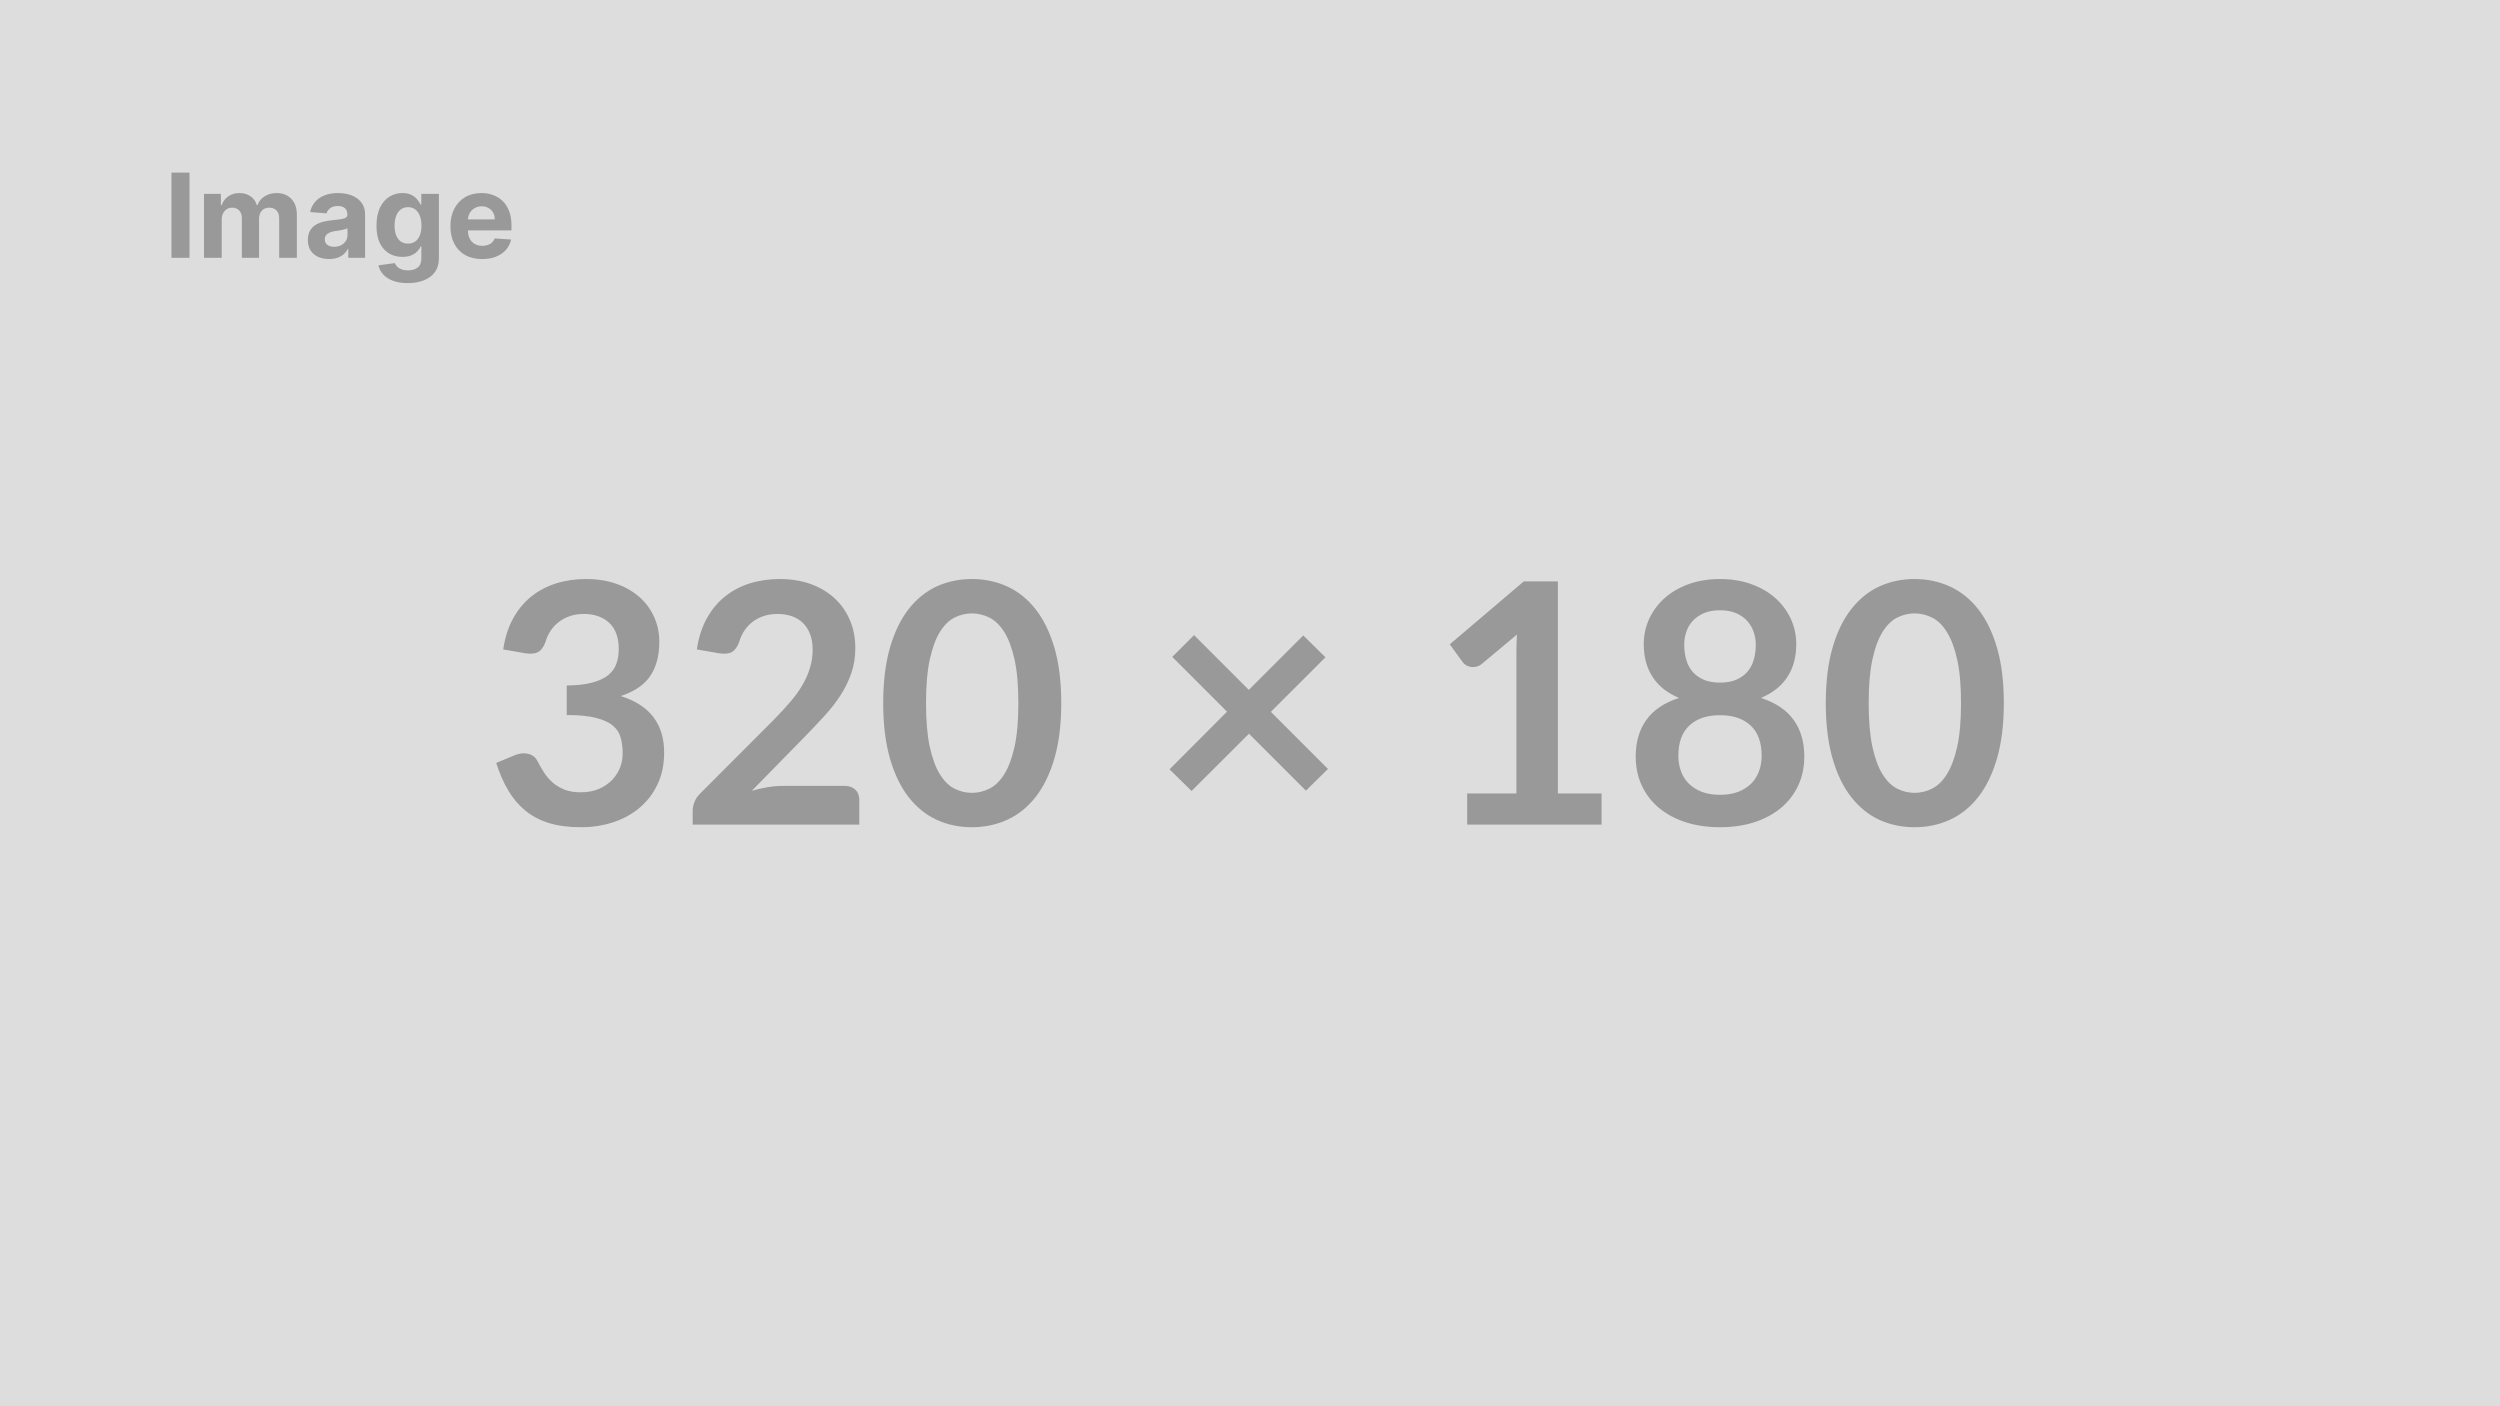 <svg width="320" height="180" viewBox="0 0 320 180" fill="none" xmlns="http://www.w3.org/2000/svg">
<g clip-path="url(#clip0_2_47)">
<path d="M320 0H0V180H320V0Z" fill="#DDDDDD"/>
<path d="M67.21 83.615L64.41 83.125C64.63 81.632 65.047 80.322 65.66 79.195C66.273 78.068 67.043 77.132 67.97 76.385C68.897 75.632 69.957 75.065 71.15 74.685C72.35 74.305 73.637 74.115 75.01 74.115C76.443 74.115 77.737 74.318 78.89 74.725C80.043 75.132 81.03 75.698 81.85 76.425C82.67 77.145 83.297 77.995 83.73 78.975C84.17 79.948 84.39 81.002 84.39 82.135C84.39 83.122 84.277 83.992 84.05 84.745C83.83 85.498 83.513 86.155 83.1 86.715C82.68 87.268 82.163 87.738 81.55 88.125C80.93 88.518 80.233 88.842 79.46 89.095C81.327 89.682 82.717 90.578 83.63 91.785C84.55 92.992 85.01 94.505 85.01 96.325C85.01 97.872 84.723 99.238 84.15 100.425C83.577 101.618 82.803 102.618 81.83 103.425C80.857 104.238 79.727 104.852 78.44 105.265C77.16 105.678 75.803 105.885 74.37 105.885C72.803 105.885 71.44 105.708 70.28 105.355C69.12 104.995 68.11 104.465 67.25 103.765C66.39 103.058 65.66 102.198 65.06 101.185C64.453 100.165 63.937 98.988 63.51 97.655L65.85 96.685C66.47 96.425 67.047 96.358 67.58 96.485C68.12 96.605 68.513 96.895 68.76 97.355C69.013 97.855 69.297 98.348 69.61 98.835C69.917 99.322 70.283 99.755 70.71 100.135C71.143 100.515 71.65 100.825 72.23 101.065C72.81 101.298 73.5 101.415 74.3 101.415C75.207 101.415 75.997 101.268 76.67 100.975C77.343 100.682 77.907 100.298 78.36 99.825C78.807 99.352 79.143 98.825 79.37 98.245C79.59 97.665 79.7 97.082 79.7 96.495C79.7 95.748 79.62 95.072 79.46 94.465C79.307 93.852 78.977 93.332 78.47 92.905C77.97 92.472 77.25 92.135 76.31 91.895C75.377 91.648 74.12 91.525 72.54 91.525V87.745C73.847 87.732 74.93 87.608 75.79 87.375C76.65 87.148 77.333 86.832 77.84 86.425C78.347 86.012 78.7 85.518 78.9 84.945C79.1 84.372 79.2 83.742 79.2 83.055C79.2 81.595 78.793 80.485 77.98 79.725C77.16 78.965 76.07 78.585 74.71 78.585C74.083 78.585 73.503 78.675 72.97 78.855C72.437 79.035 71.96 79.285 71.54 79.605C71.12 79.925 70.767 80.302 70.48 80.735C70.193 81.162 69.977 81.635 69.83 82.155C69.59 82.815 69.27 83.252 68.87 83.465C68.477 83.678 67.923 83.728 67.21 83.615ZM100.15 100.595H108.12C108.693 100.595 109.15 100.758 109.49 101.085C109.823 101.405 109.99 101.832 109.99 102.365V105.545H88.66V103.785C88.66 103.425 88.737 103.048 88.89 102.655C89.043 102.262 89.283 101.905 89.61 101.585L99.05 92.125C99.837 91.325 100.543 90.558 101.17 89.825C101.79 89.098 102.31 88.375 102.73 87.655C103.143 86.942 103.46 86.215 103.68 85.475C103.907 84.735 104.02 83.958 104.02 83.145C104.02 82.398 103.91 81.742 103.69 81.175C103.477 80.608 103.173 80.132 102.78 79.745C102.387 79.358 101.913 79.068 101.36 78.875C100.807 78.682 100.187 78.585 99.5 78.585C98.867 78.585 98.283 78.675 97.75 78.855C97.21 79.035 96.733 79.285 96.32 79.605C95.907 79.925 95.557 80.302 95.27 80.735C94.983 81.162 94.767 81.635 94.62 82.155C94.373 82.815 94.057 83.252 93.67 83.465C93.283 83.678 92.727 83.728 92 83.615L89.2 83.125C89.413 81.632 89.83 80.322 90.45 79.195C91.063 78.068 91.833 77.132 92.76 76.385C93.687 75.632 94.747 75.065 95.94 74.685C97.14 74.305 98.427 74.115 99.8 74.115C101.233 74.115 102.547 74.325 103.74 74.745C104.927 75.172 105.943 75.772 106.79 76.545C107.637 77.318 108.297 78.248 108.77 79.335C109.243 80.428 109.48 81.638 109.48 82.965C109.48 84.112 109.31 85.175 108.97 86.155C108.637 87.128 108.187 88.058 107.62 88.945C107.053 89.832 106.39 90.692 105.63 91.525C104.87 92.358 104.073 93.205 103.24 94.065L96.23 101.225C96.903 101.025 97.573 100.872 98.24 100.765C98.907 100.652 99.543 100.595 100.15 100.595ZM135.84 90.005C135.84 92.712 135.55 95.065 134.97 97.065C134.383 99.065 133.58 100.715 132.56 102.015C131.533 103.322 130.32 104.295 128.92 104.935C127.527 105.568 126.02 105.885 124.4 105.885C122.78 105.885 121.277 105.568 119.89 104.935C118.51 104.295 117.31 103.322 116.29 102.015C115.277 100.715 114.483 99.065 113.91 97.065C113.337 95.065 113.05 92.712 113.05 90.005C113.05 87.278 113.337 84.918 113.91 82.925C114.483 80.932 115.277 79.285 116.29 77.985C117.31 76.678 118.51 75.705 119.89 75.065C121.277 74.432 122.78 74.115 124.4 74.115C126.02 74.115 127.527 74.432 128.92 75.065C130.32 75.705 131.533 76.678 132.56 77.985C133.58 79.285 134.383 80.932 134.97 82.925C135.55 84.918 135.84 87.278 135.84 90.005ZM130.35 90.005C130.35 87.752 130.187 85.888 129.86 84.415C129.527 82.935 129.087 81.758 128.54 80.885C127.987 80.012 127.35 79.398 126.63 79.045C125.917 78.692 125.173 78.515 124.4 78.515C123.64 78.515 122.903 78.692 122.19 79.045C121.483 79.398 120.857 80.012 120.31 80.885C119.77 81.758 119.337 82.935 119.01 84.415C118.69 85.888 118.53 87.752 118.53 90.005C118.53 92.252 118.69 94.115 119.01 95.595C119.337 97.068 119.77 98.242 120.31 99.115C120.857 99.988 121.483 100.602 122.19 100.955C122.903 101.308 123.64 101.485 124.4 101.485C125.173 101.485 125.917 101.308 126.63 100.955C127.35 100.602 127.987 99.988 128.54 99.115C129.087 98.242 129.527 97.068 129.86 95.595C130.187 94.115 130.35 92.252 130.35 90.005ZM169.98 98.425L167.16 101.205L159.87 93.915L152.52 101.245L149.7 98.475L157.06 91.095L150.05 84.085L152.84 81.295L159.85 88.305L166.82 81.335L169.66 84.135L162.67 91.115L169.98 98.425ZM199.41 101.565H205V105.545H187.8V101.565H194.1V83.445C194.1 82.725 194.123 81.985 194.17 81.225L189.69 84.965C189.437 85.172 189.183 85.298 188.93 85.345C188.677 85.398 188.44 85.402 188.22 85.355C188 85.315 187.803 85.242 187.63 85.135C187.457 85.022 187.327 84.902 187.24 84.775L185.57 82.475L195.05 74.415H199.41V101.565ZM220.16 101.735C221.033 101.735 221.8 101.612 222.46 101.365C223.12 101.112 223.677 100.765 224.13 100.325C224.577 99.878 224.917 99.345 225.15 98.725C225.377 98.112 225.49 97.445 225.49 96.725C225.49 95.025 225.017 93.735 224.07 92.855C223.123 91.982 221.82 91.545 220.16 91.545C218.493 91.545 217.19 91.982 216.25 92.855C215.303 93.735 214.83 95.025 214.83 96.725C214.83 97.445 214.943 98.112 215.17 98.725C215.397 99.345 215.737 99.878 216.19 100.325C216.643 100.765 217.2 101.112 217.86 101.365C218.52 101.612 219.287 101.735 220.16 101.735ZM220.16 78.115C219.373 78.115 218.693 78.235 218.12 78.475C217.547 78.722 217.07 79.048 216.69 79.455C216.31 79.862 216.03 80.332 215.85 80.865C215.67 81.392 215.58 81.948 215.58 82.535C215.58 83.155 215.657 83.755 215.81 84.335C215.957 84.915 216.21 85.432 216.57 85.885C216.93 86.338 217.403 86.698 217.99 86.965C218.577 87.238 219.3 87.375 220.16 87.375C221.02 87.375 221.743 87.238 222.33 86.965C222.917 86.698 223.39 86.338 223.75 85.885C224.11 85.432 224.363 84.915 224.51 84.335C224.663 83.755 224.74 83.155 224.74 82.535C224.74 81.948 224.647 81.392 224.46 80.865C224.273 80.332 223.993 79.862 223.62 79.455C223.247 79.048 222.773 78.722 222.2 78.475C221.627 78.235 220.947 78.115 220.16 78.115ZM225.4 89.335C227.293 89.948 228.693 90.892 229.6 92.165C230.5 93.432 230.95 94.982 230.95 96.815C230.95 98.188 230.69 99.435 230.17 100.555C229.643 101.675 228.907 102.628 227.96 103.415C227.013 104.202 225.88 104.812 224.56 105.245C223.233 105.672 221.767 105.885 220.16 105.885C218.553 105.885 217.087 105.672 215.76 105.245C214.433 104.812 213.297 104.202 212.35 103.415C211.41 102.628 210.677 101.675 210.15 100.555C209.63 99.435 209.37 98.188 209.37 96.815C209.37 94.982 209.82 93.432 210.72 92.165C211.62 90.892 213.017 89.948 214.91 89.335C213.41 88.702 212.283 87.805 211.53 86.645C210.777 85.485 210.4 84.088 210.4 82.455C210.4 81.282 210.64 80.185 211.12 79.165C211.6 78.145 212.27 77.258 213.13 76.505C213.99 75.758 215.017 75.172 216.21 74.745C217.41 74.325 218.727 74.115 220.16 74.115C221.593 74.115 222.907 74.325 224.1 74.745C225.3 75.172 226.33 75.758 227.19 76.505C228.05 77.258 228.72 78.145 229.2 79.165C229.68 80.185 229.92 81.282 229.92 82.455C229.92 84.088 229.543 85.485 228.79 86.645C228.037 87.805 226.907 88.702 225.4 89.335ZM256.49 90.005C256.49 92.712 256.2 95.065 255.62 97.065C255.04 99.065 254.24 100.715 253.22 102.015C252.193 103.322 250.98 104.295 249.58 104.935C248.187 105.568 246.68 105.885 245.06 105.885C243.44 105.885 241.937 105.568 240.55 104.935C239.17 104.295 237.97 103.322 236.95 102.015C235.93 100.715 235.133 99.065 234.56 97.065C233.987 95.065 233.7 92.712 233.7 90.005C233.7 87.278 233.987 84.918 234.56 82.925C235.133 80.932 235.93 79.285 236.95 77.985C237.97 76.678 239.17 75.705 240.55 75.065C241.937 74.432 243.44 74.115 245.06 74.115C246.68 74.115 248.187 74.432 249.58 75.065C250.98 75.705 252.193 76.678 253.22 77.985C254.24 79.285 255.04 80.932 255.62 82.925C256.2 84.918 256.49 87.278 256.49 90.005ZM251.01 90.005C251.01 87.752 250.847 85.888 250.52 84.415C250.187 82.935 249.743 81.758 249.19 80.885C248.643 80.012 248.01 79.398 247.29 79.045C246.577 78.692 245.833 78.515 245.06 78.515C244.3 78.515 243.563 78.692 242.85 79.045C242.143 79.398 241.517 80.012 240.97 80.885C240.423 81.758 239.99 82.935 239.67 84.415C239.35 85.888 239.19 87.752 239.19 90.005C239.19 92.252 239.35 94.115 239.67 95.595C239.99 97.068 240.423 98.242 240.97 99.115C241.517 99.988 242.143 100.602 242.85 100.955C243.563 101.308 244.3 101.485 245.06 101.485C245.833 101.485 246.577 101.308 247.29 100.955C248.01 100.602 248.643 99.988 249.19 99.115C249.743 98.242 250.187 97.068 250.52 95.595C250.847 94.115 251.01 92.252 251.01 90.005Z" fill="#999999"/>
<path d="M24.255 22.091V33H21.948V22.091H24.255ZM26.11 33V24.818H28.272V26.262H28.368C28.539 25.782 28.823 25.404 29.22 25.127C29.618 24.85 30.094 24.712 30.648 24.712C31.209 24.712 31.687 24.852 32.081 25.133C32.475 25.409 32.738 25.786 32.869 26.262H32.955C33.121 25.793 33.423 25.418 33.86 25.138C34.3 24.854 34.821 24.712 35.421 24.712C36.184 24.712 36.804 24.955 37.28 25.441C37.759 25.924 37.999 26.61 37.999 27.497V33H35.735V27.945C35.735 27.49 35.614 27.149 35.373 26.922C35.131 26.695 34.83 26.581 34.467 26.581C34.055 26.581 33.734 26.713 33.503 26.976C33.272 27.235 33.157 27.577 33.157 28.004V33H30.957V27.897C30.957 27.496 30.841 27.176 30.611 26.938C30.383 26.7 30.083 26.581 29.71 26.581C29.458 26.581 29.231 26.645 29.029 26.773C28.83 26.897 28.672 27.073 28.555 27.3C28.437 27.524 28.379 27.787 28.379 28.089V33H26.11ZM42.124 33.154C41.602 33.154 41.137 33.064 40.729 32.883C40.32 32.698 39.997 32.426 39.759 32.068C39.525 31.706 39.408 31.255 39.408 30.715C39.408 30.26 39.491 29.879 39.658 29.57C39.825 29.261 40.052 29.012 40.34 28.824C40.628 28.636 40.954 28.494 41.32 28.398C41.689 28.302 42.076 28.234 42.481 28.195C42.957 28.146 43.341 28.099 43.632 28.057C43.923 28.011 44.134 27.943 44.266 27.854C44.397 27.766 44.463 27.634 44.463 27.46V27.428C44.463 27.091 44.356 26.83 44.143 26.645C43.934 26.461 43.635 26.368 43.248 26.368C42.84 26.368 42.515 26.459 42.273 26.64C42.032 26.817 41.872 27.041 41.794 27.311L39.695 27.141C39.802 26.643 40.011 26.214 40.324 25.852C40.636 25.486 41.039 25.205 41.533 25.01C42.03 24.811 42.606 24.712 43.259 24.712C43.714 24.712 44.148 24.765 44.564 24.871C44.983 24.978 45.354 25.143 45.677 25.367C46.004 25.591 46.261 25.878 46.45 26.23C46.638 26.578 46.732 26.995 46.732 27.482V33H44.58V31.865H44.516C44.385 32.121 44.209 32.347 43.989 32.542C43.769 32.734 43.504 32.885 43.195 32.995C42.886 33.101 42.529 33.154 42.124 33.154ZM42.774 31.588C43.108 31.588 43.403 31.523 43.658 31.391C43.914 31.256 44.115 31.075 44.26 30.848C44.406 30.621 44.479 30.363 44.479 30.076V29.207C44.408 29.254 44.31 29.296 44.186 29.335C44.065 29.371 43.928 29.404 43.776 29.436C43.623 29.465 43.47 29.491 43.318 29.516C43.165 29.538 43.026 29.557 42.902 29.575C42.636 29.614 42.403 29.676 42.204 29.761C42.005 29.847 41.851 29.962 41.741 30.108C41.631 30.25 41.576 30.427 41.576 30.64C41.576 30.949 41.688 31.185 41.911 31.349C42.139 31.509 42.426 31.588 42.774 31.588ZM52.178 36.239C51.443 36.239 50.813 36.137 50.288 35.935C49.766 35.736 49.35 35.465 49.041 35.12C48.732 34.776 48.532 34.389 48.439 33.959L50.538 33.676C50.602 33.84 50.703 33.992 50.842 34.135C50.98 34.277 51.163 34.39 51.39 34.475C51.621 34.564 51.901 34.609 52.232 34.609C52.725 34.609 53.132 34.488 53.452 34.246C53.775 34.008 53.936 33.609 53.936 33.048V31.551H53.84C53.741 31.778 53.592 31.993 53.393 32.196C53.194 32.398 52.938 32.563 52.626 32.691C52.313 32.819 51.941 32.883 51.507 32.883C50.893 32.883 50.334 32.741 49.83 32.457C49.329 32.169 48.929 31.73 48.631 31.141C48.336 30.548 48.189 29.799 48.189 28.893C48.189 27.966 48.34 27.192 48.642 26.571C48.943 25.949 49.345 25.484 49.845 25.175C50.35 24.866 50.902 24.712 51.502 24.712C51.96 24.712 52.344 24.79 52.653 24.946C52.962 25.099 53.21 25.291 53.398 25.521C53.59 25.749 53.737 25.972 53.84 26.192H53.926V24.818H56.179V33.08C56.179 33.776 56.008 34.358 55.667 34.827C55.327 35.296 54.854 35.647 54.251 35.882C53.651 36.12 52.96 36.239 52.178 36.239ZM52.227 31.178C52.592 31.178 52.901 31.088 53.153 30.907C53.409 30.722 53.604 30.459 53.739 30.118C53.878 29.774 53.947 29.362 53.947 28.883C53.947 28.403 53.88 27.988 53.745 27.636C53.61 27.281 53.414 27.006 53.159 26.81C52.903 26.615 52.592 26.517 52.227 26.517C51.854 26.517 51.539 26.619 51.284 26.821C51.028 27.02 50.834 27.297 50.703 27.652C50.572 28.007 50.506 28.417 50.506 28.883C50.506 29.355 50.572 29.763 50.703 30.108C50.838 30.448 51.032 30.713 51.284 30.901C51.539 31.086 51.854 31.178 52.227 31.178ZM61.713 33.16C60.872 33.16 60.147 32.989 59.54 32.648C58.936 32.304 58.471 31.817 58.144 31.189C57.818 30.557 57.654 29.809 57.654 28.946C57.654 28.105 57.818 27.366 58.144 26.73C58.471 26.095 58.931 25.599 59.524 25.244C60.121 24.889 60.82 24.712 61.623 24.712C62.163 24.712 62.665 24.799 63.13 24.973C63.599 25.143 64.007 25.401 64.355 25.745C64.707 26.09 64.98 26.523 65.176 27.045C65.371 27.563 65.469 28.171 65.469 28.866V29.49H58.56V28.084H63.333C63.333 27.757 63.262 27.467 63.12 27.215C62.977 26.963 62.781 26.766 62.528 26.624C62.28 26.478 61.99 26.405 61.66 26.405C61.316 26.405 61.01 26.485 60.744 26.645C60.481 26.802 60.275 27.013 60.126 27.279C59.977 27.542 59.901 27.835 59.897 28.158V29.495C59.897 29.9 59.971 30.25 60.121 30.544C60.273 30.839 60.488 31.066 60.765 31.226C61.042 31.386 61.371 31.466 61.751 31.466C62.003 31.466 62.234 31.43 62.443 31.359C62.653 31.288 62.832 31.182 62.981 31.04C63.13 30.898 63.244 30.724 63.322 30.518L65.421 30.656C65.314 31.16 65.096 31.601 64.766 31.977C64.439 32.35 64.016 32.641 63.498 32.851C62.983 33.057 62.388 33.16 61.713 33.16Z" fill="#999999"/>
</g>
<defs>
<clipPath id="clip0_2_47">
<rect width="320" height="180" fill="white"/>
</clipPath>
</defs>
</svg>
